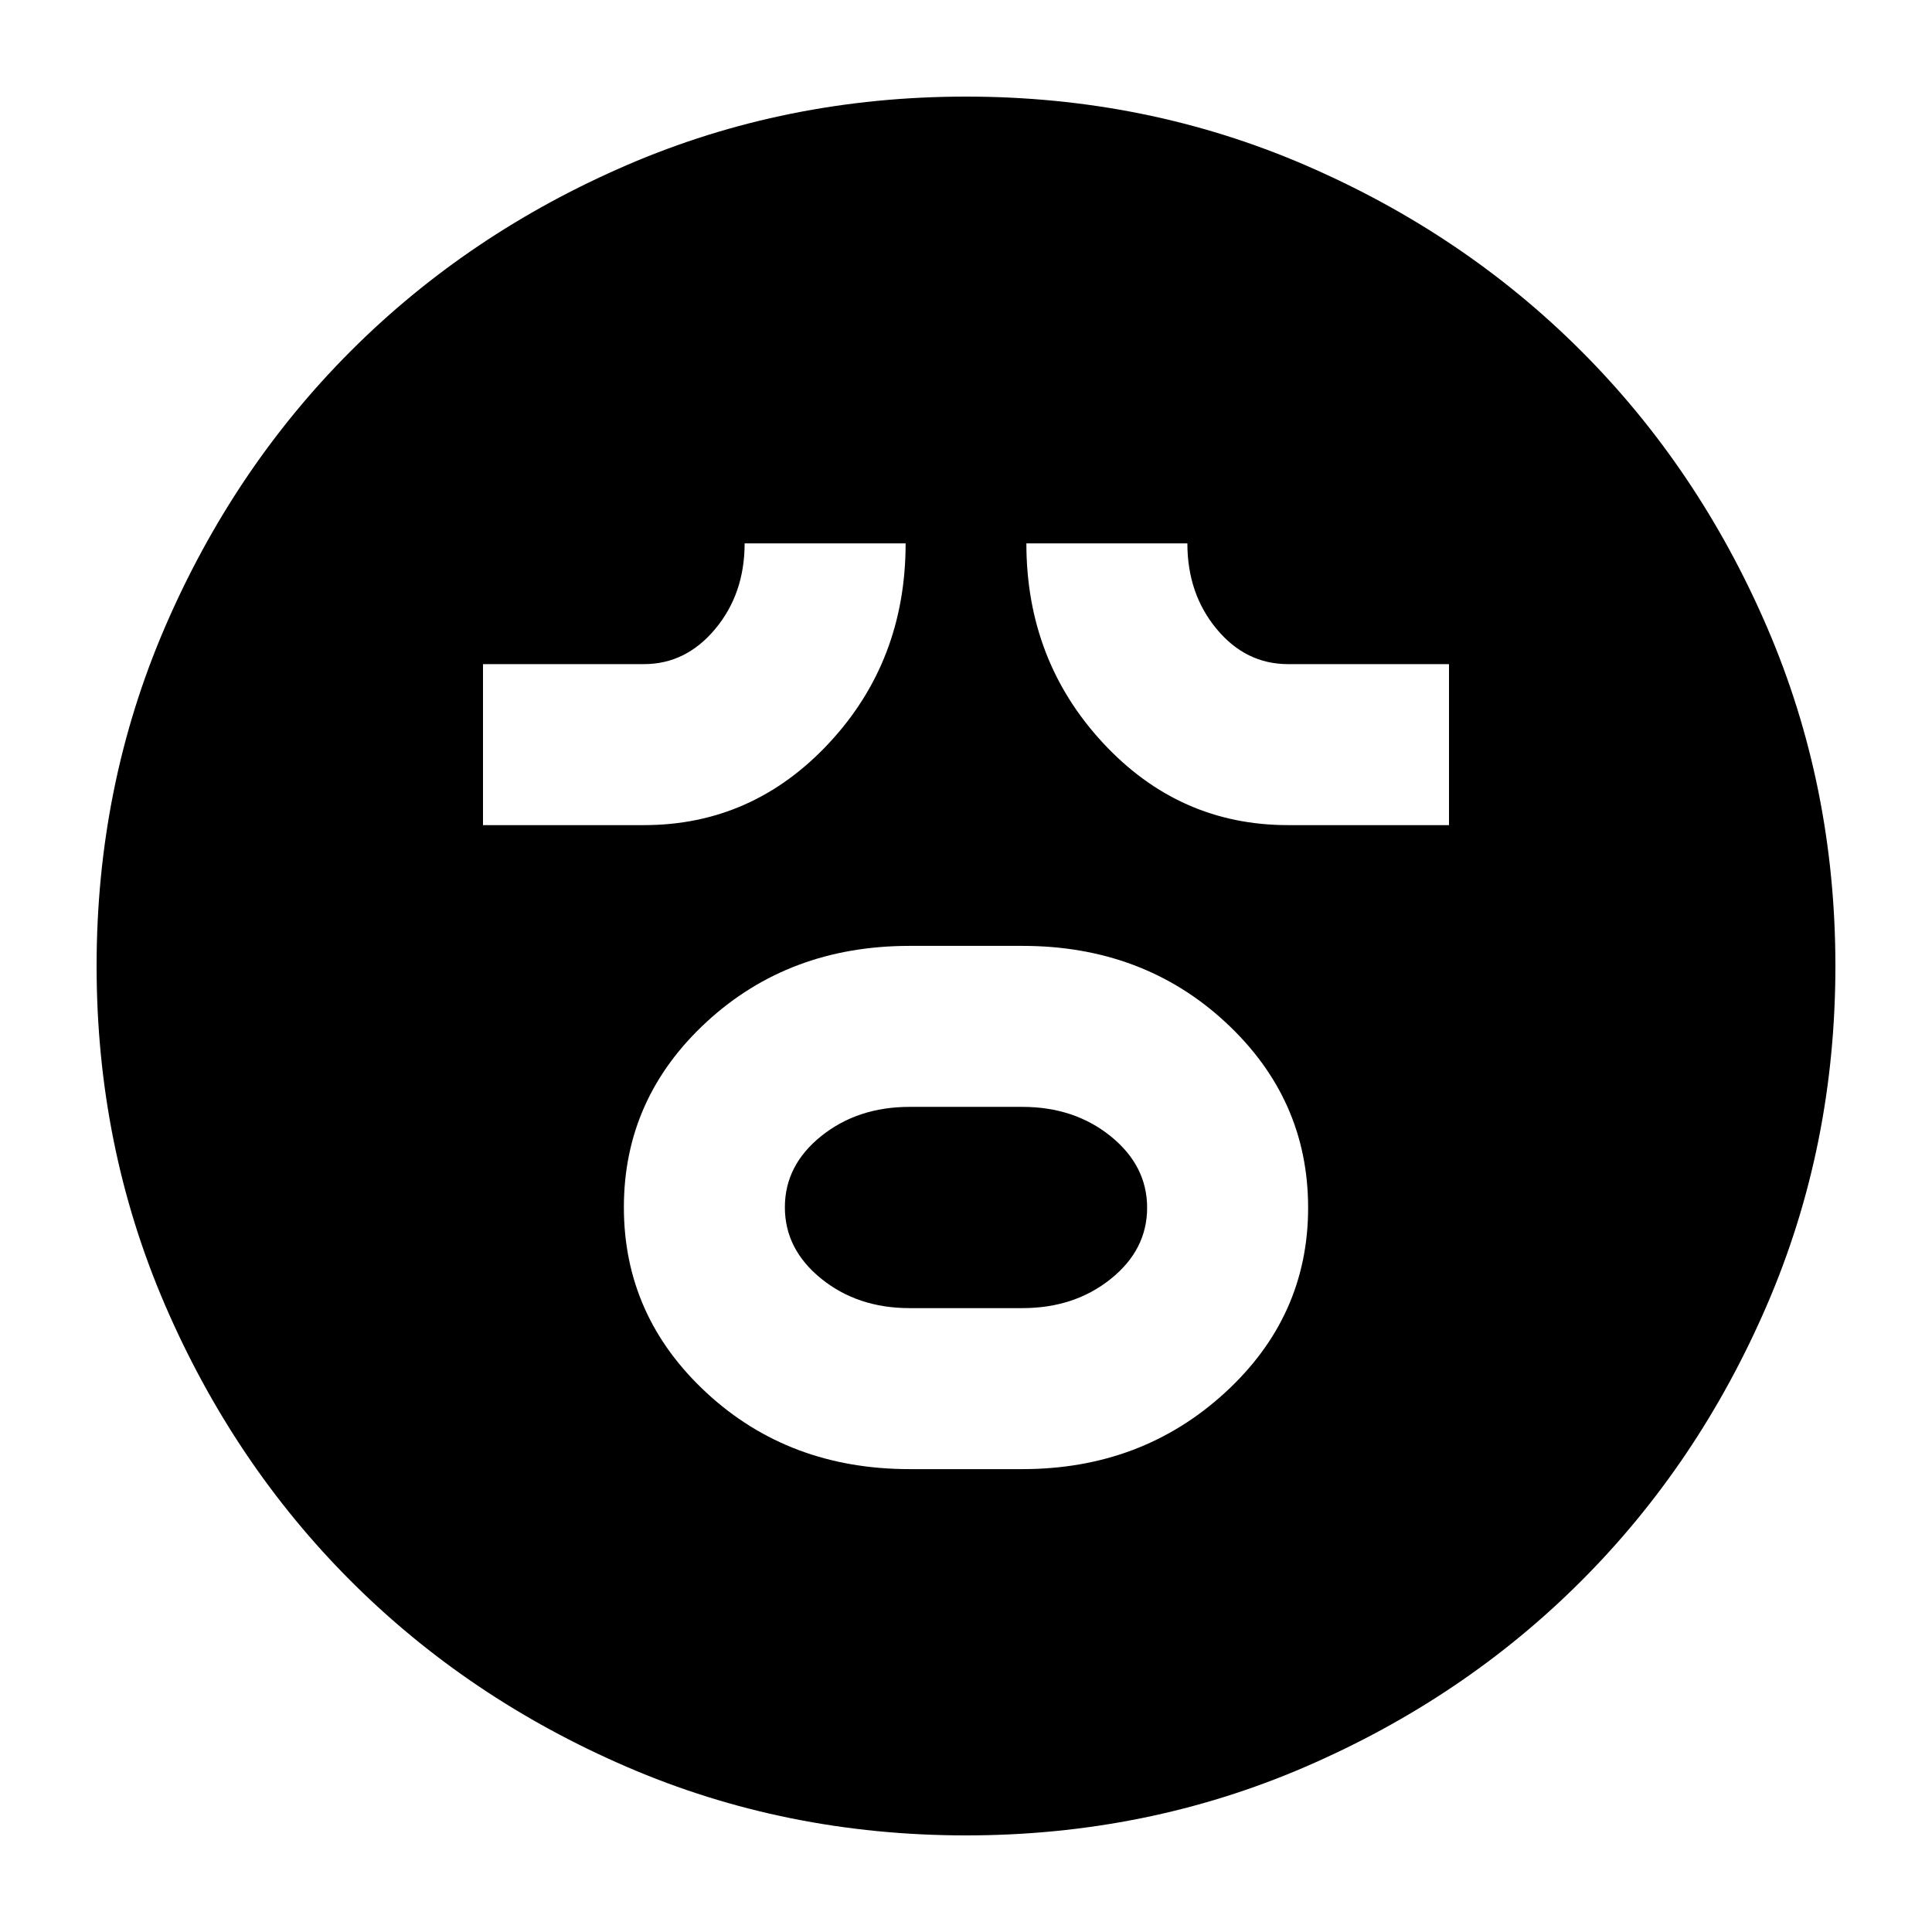 <svg xmlns="http://www.w3.org/2000/svg" height="24" viewBox="0 96 960 960" width="24"><path d="M452 826h56q59.167 0 100.583-37.882 41.417-37.883 41.417-92Q650 642 609 604q-41-38-101-38h-56q-60 0-101 37.882-41 37.883-41 92Q310 750 351 788q41 38 101 38Zm0-80q-25.833 0-43.917-14.618Q390 716.765 390 695.882 390 675 408.083 660.5 426.167 646 452 646h56q25.833 0 43.917 14.618Q570 675.235 570 696.118 570 717 551.917 731.5 533.833 746 508 746h-56ZM240 506h80q54 0 92-40.833 38-40.834 38-99.167h-80q0 25-14.583 42.5Q340.833 426 320 426h-80v80Zm400 0h80v-80h-80q-21 0-35.5-17.5T590 366h-80q0 58 37.917 99 37.916 41 92.083 41Zm-160 502q-89.64 0-168.48-34.02-78.84-34.02-137.16-92.34-58.32-58.32-92.34-137.16T48 576q0-89.64 34.02-168.48 34.02-78.84 92.34-137.16 58.32-58.32 137.16-92.34T480 144q89.64 0 168.48 34.02 78.84 34.02 137.16 92.34 58.32 58.32 92.34 137.16T912 576q0 89.64-34.02 168.48-34.02 78.84-92.34 137.16-58.32 58.32-137.16 92.34T480 1008Z"/></svg>